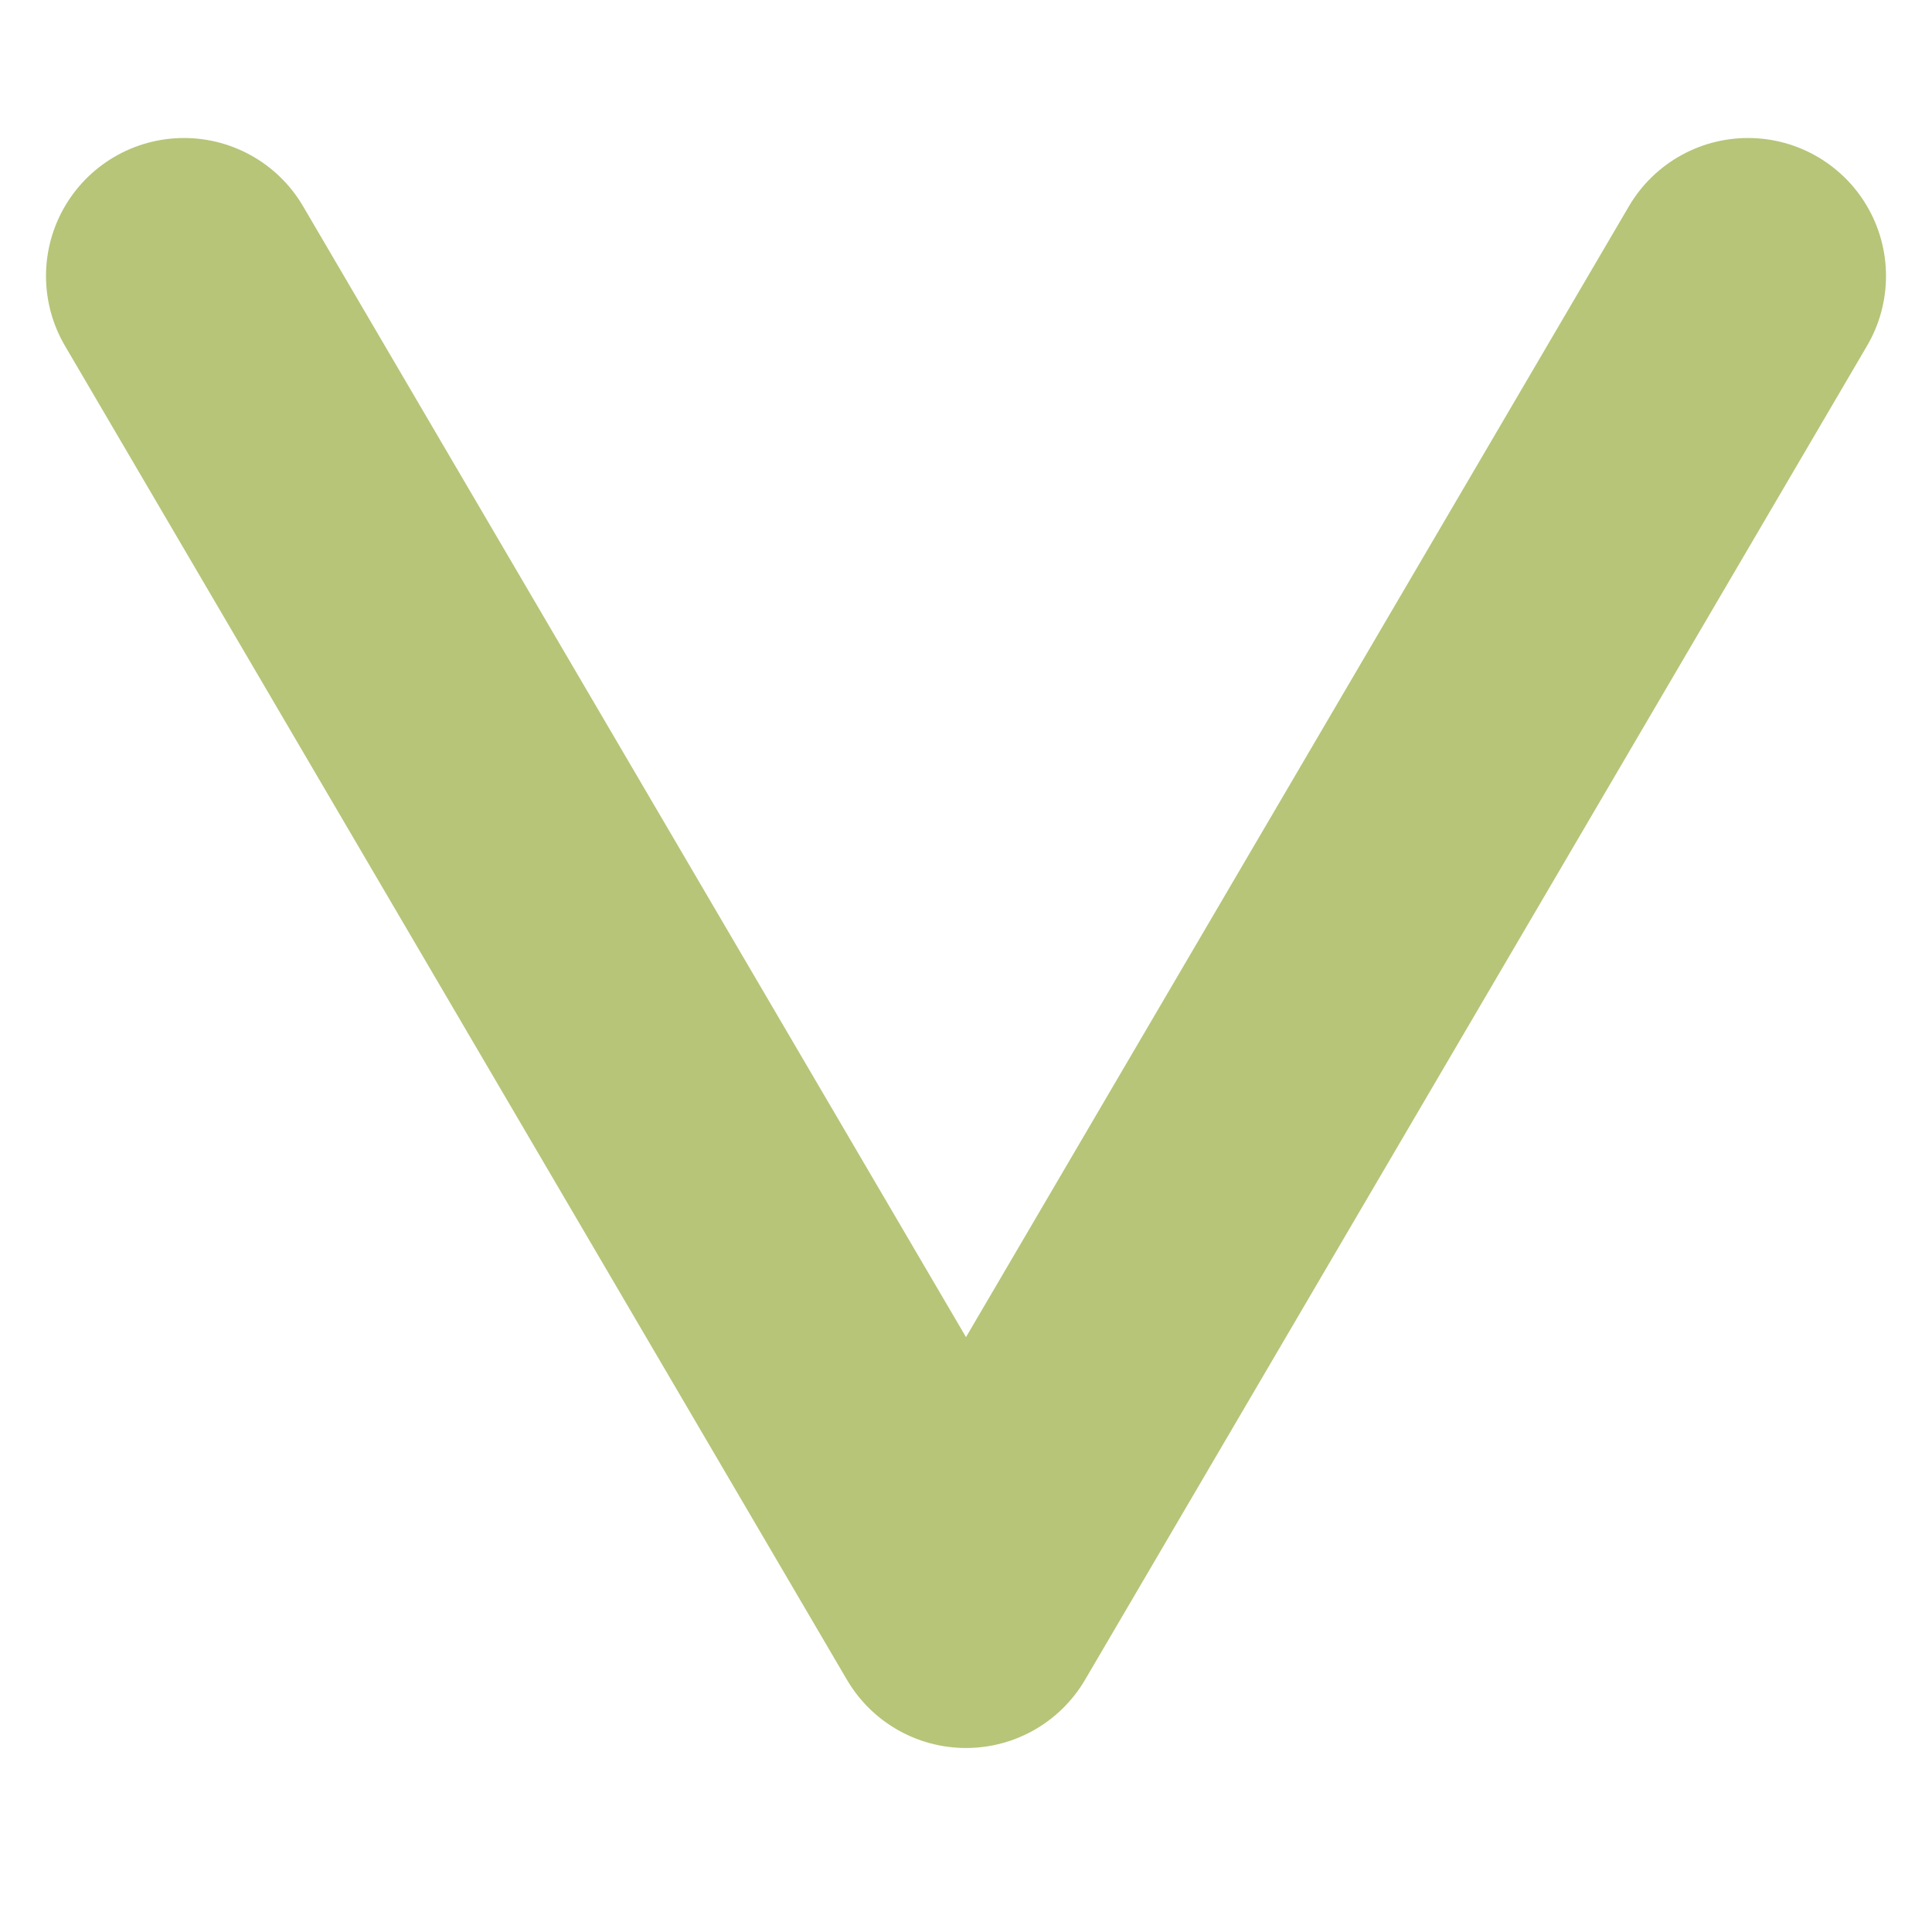 <svg width="21" height="21" viewBox="0 0 21 21" fill="none" xmlns="http://www.w3.org/2000/svg">
<path d="M2 3L10.5 17.5L19 3" stroke="#B6C578" stroke-width="3" stroke-linecap="round" stroke-linejoin="round"/>
</svg>
